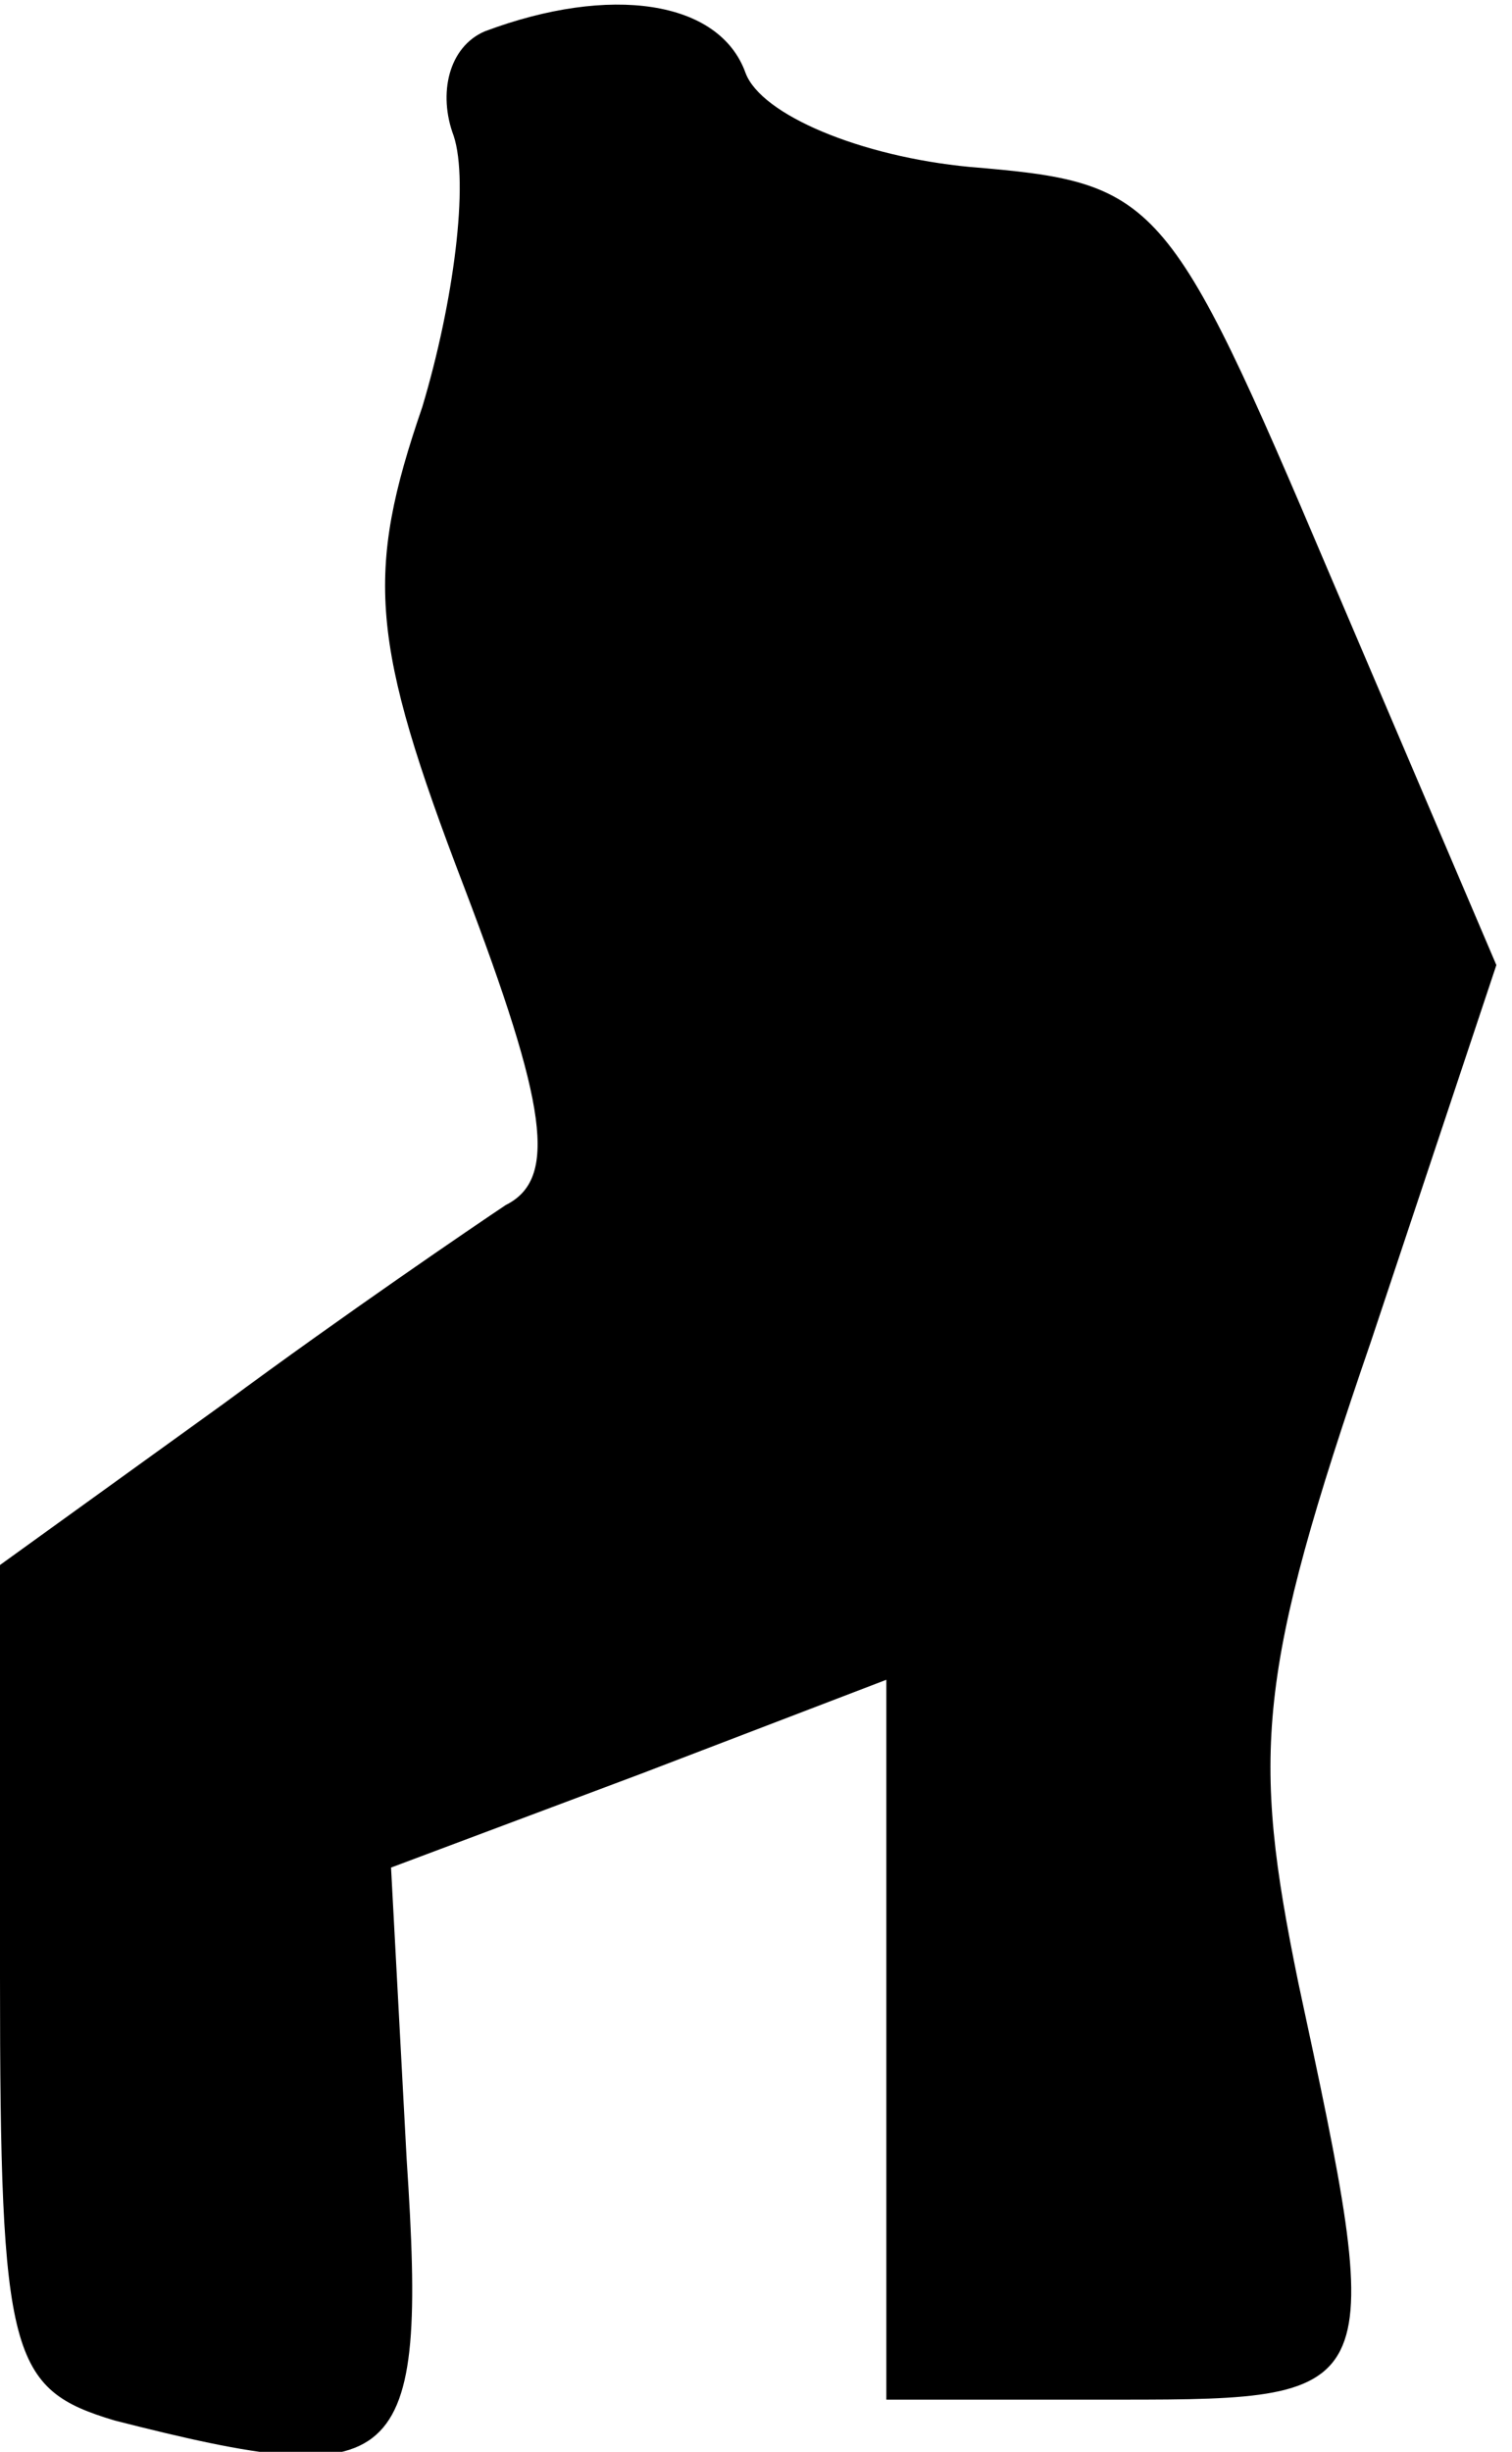 <?xml version="1.0" standalone="no"?>
<!DOCTYPE svg PUBLIC "-//W3C//DTD SVG 20010904//EN"
 "http://www.w3.org/TR/2001/REC-SVG-20010904/DTD/svg10.dtd">
<svg version="1.0" xmlns="http://www.w3.org/2000/svg"
 width="29pt" height="47pt" viewBox="0 0 29 47"
 preserveAspectRatio="xMidYMid meet">
<g transform="translate(0,47) scale(0.1,-0.1)"
fill="#000000" stroke="none">
<path fill="#000000" stroke="none" d="M93 464 c-7 -3 -9 -12 -6 -20 3 -9 0
-32 -6 -52 -11 -32 -10 -45 8 -92 16 -42 18 -56 8 -61 -6 -4 -31 -21 -54 -38
l-43 -31 0 -79 c0 -73 2 -79 22 -85 55 -14 60 -10 56 50 l-3 56 48 18 47 18 0
-69 0 -69 45 0 c51 0 51 1 34 80 -9 44 -8 59 14 123 l24 72 -32 75 c-31 73
-33 75 -69 78 -21 2 -40 10 -43 18 -5 14 -26 17 -50 8z"/>
</g>
</svg>
